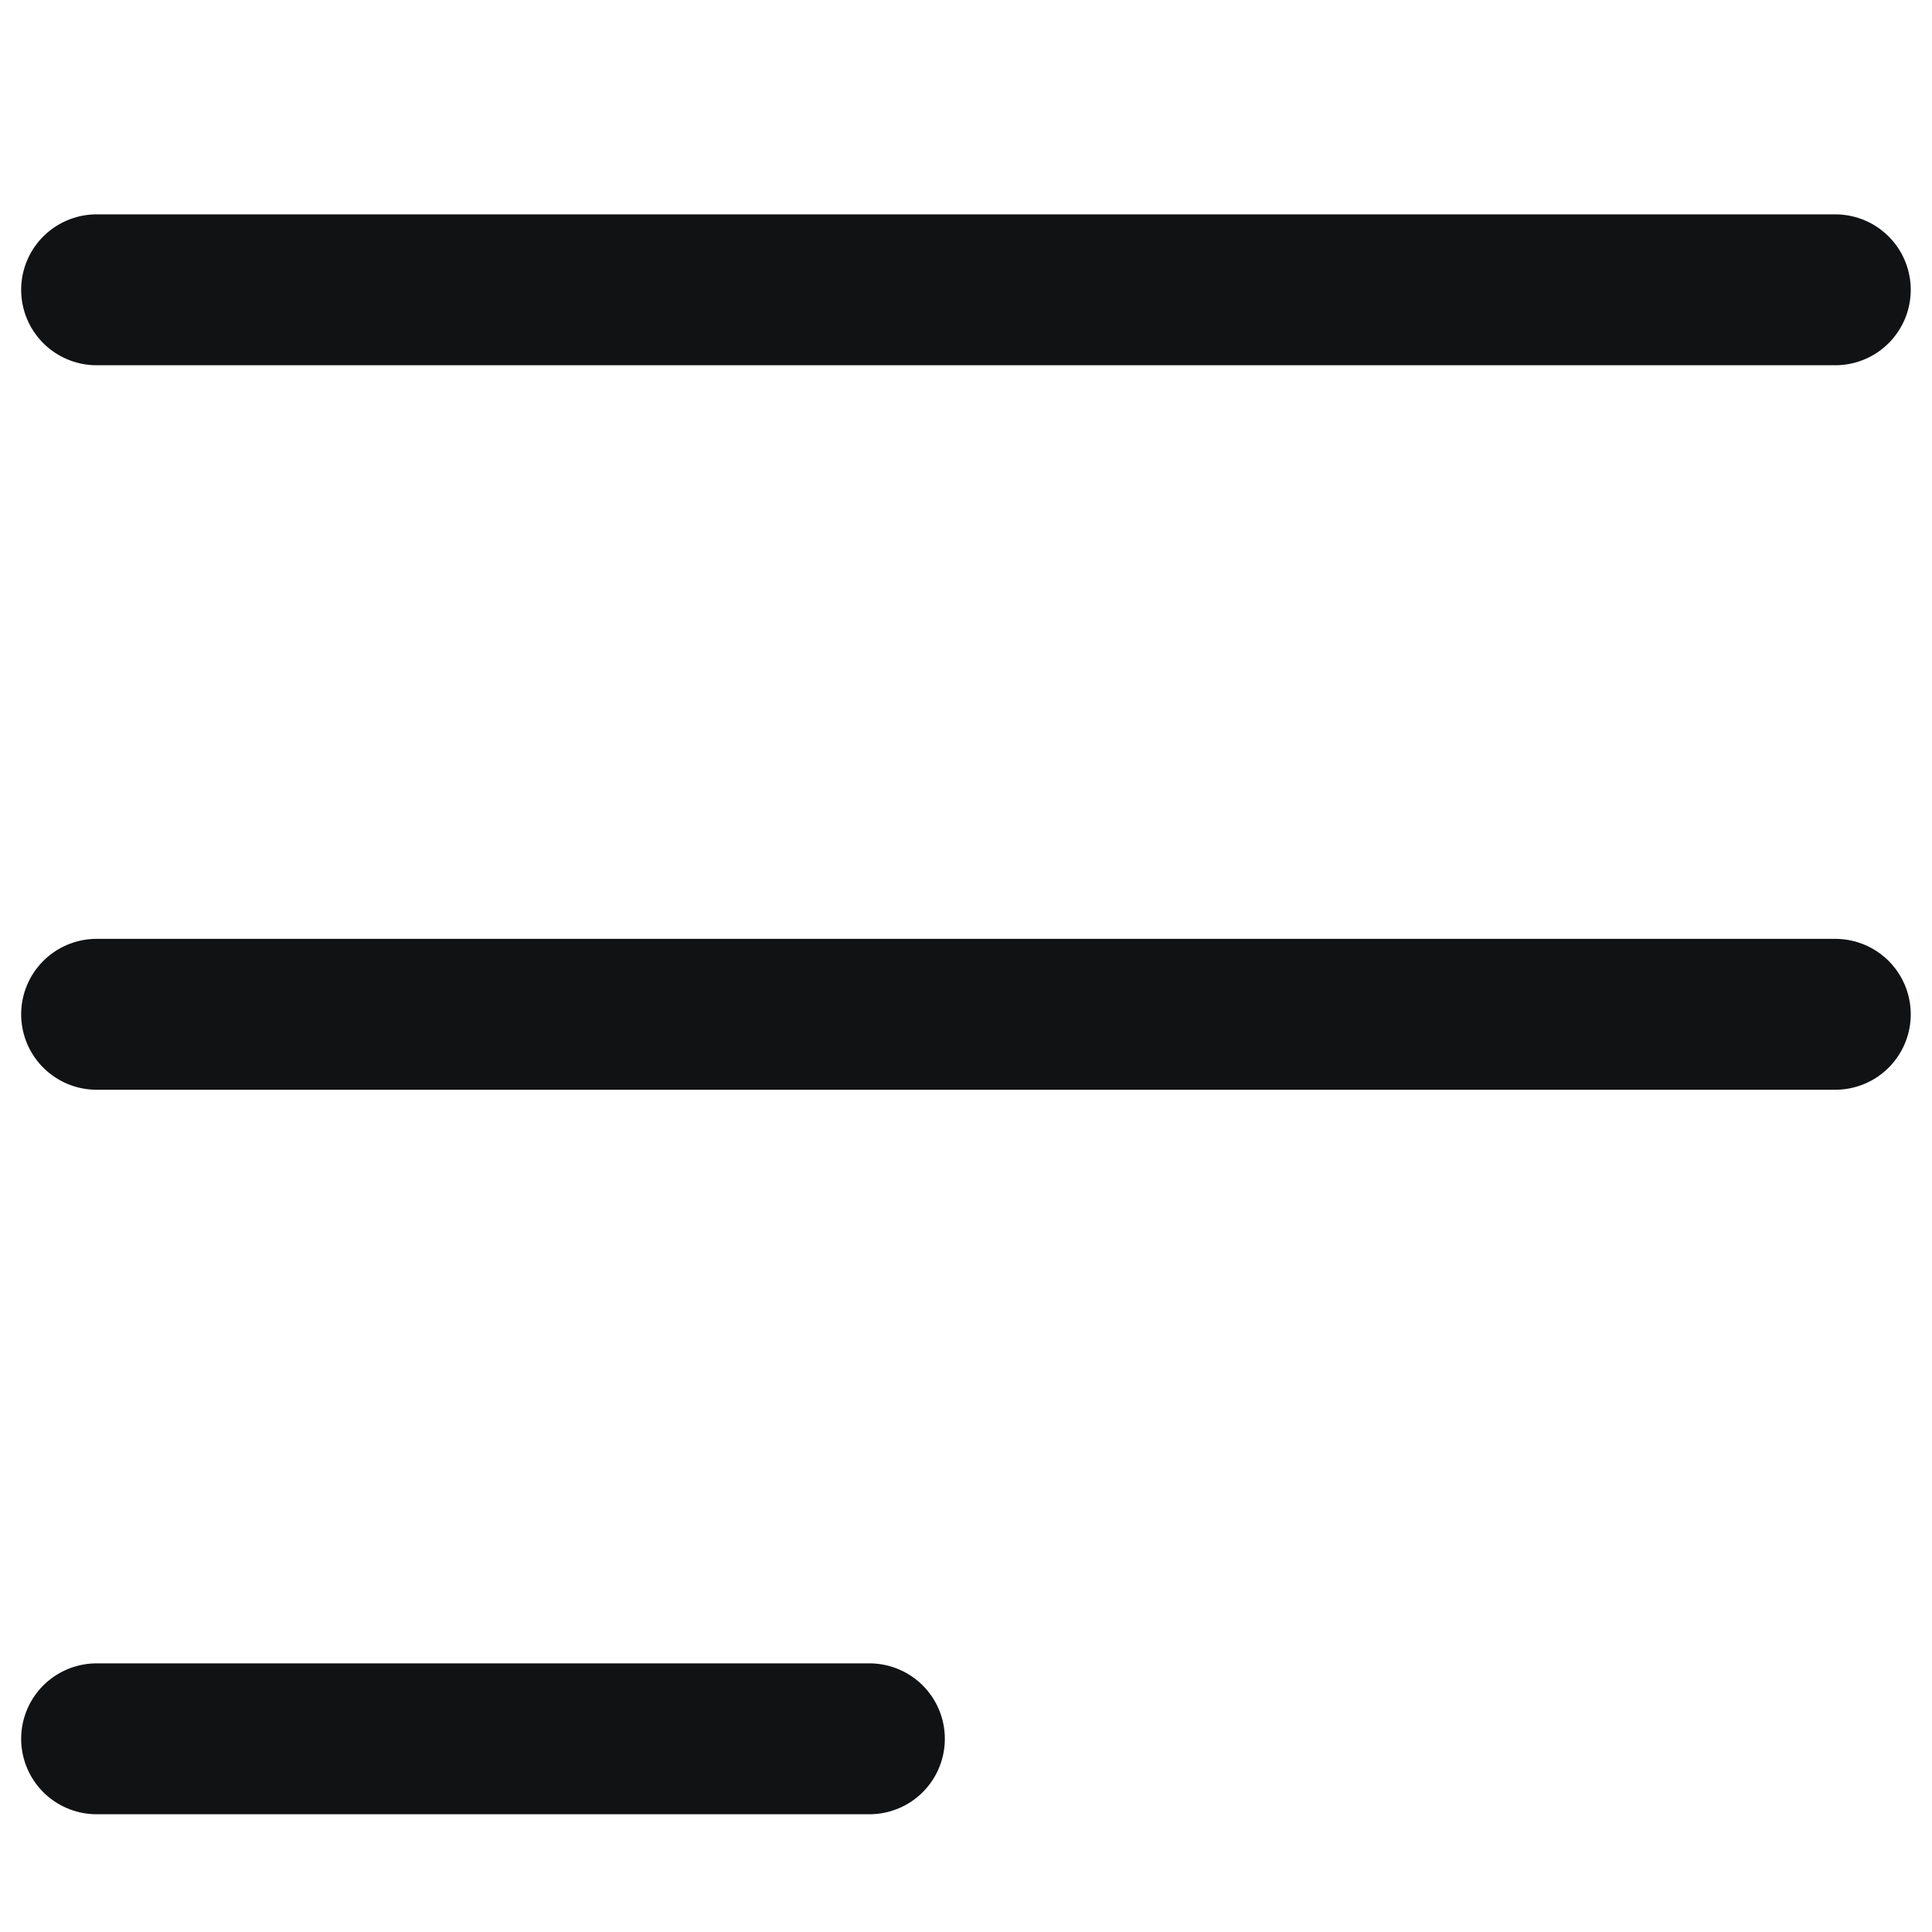 <svg width="20" height="20" viewBox="0 0 20 20" fill="none" xmlns="http://www.w3.org/2000/svg">
<path d="M1 3H18.999" stroke="#111214" stroke-width="1.562" stroke-linecap="round" stroke-linejoin="round"/>
<path d="M1 10.5H18.999" stroke="#111214" stroke-width="1.562" stroke-linecap="round" stroke-linejoin="round"/>
<path d="M1 18L9 18" stroke="#111214" stroke-width="1.562" stroke-linecap="round" stroke-linejoin="round"/>
</svg>
